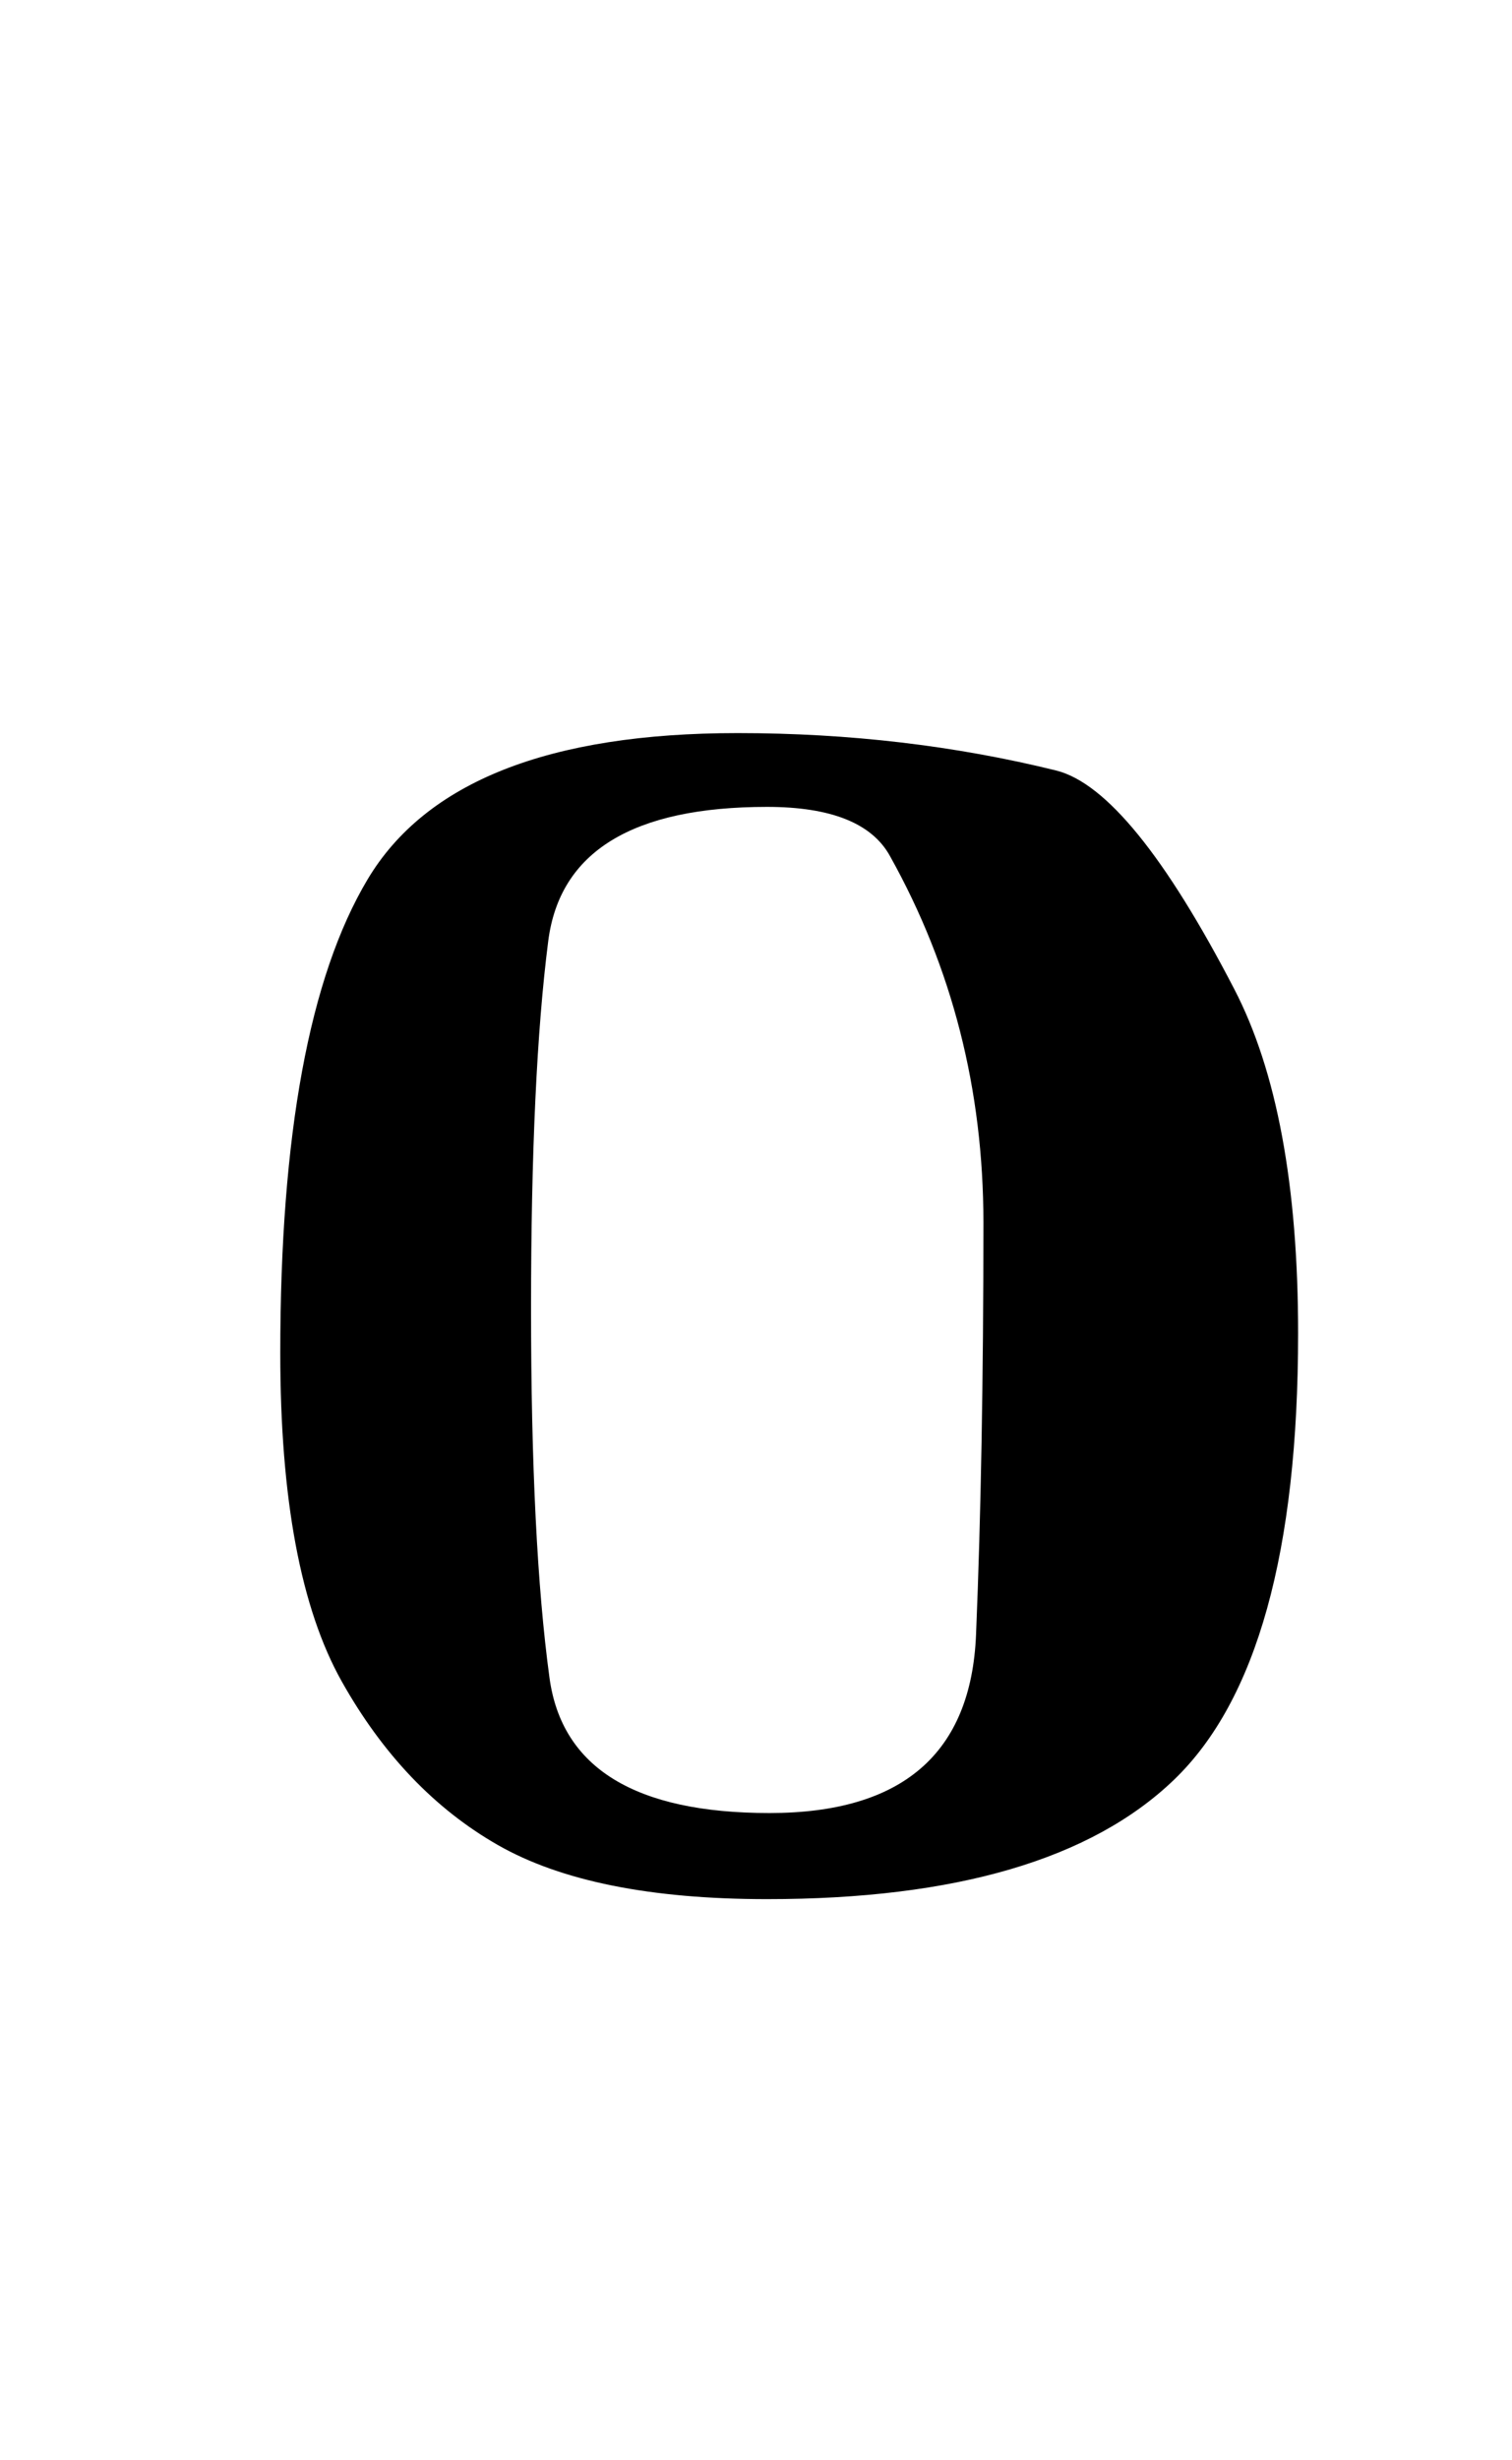 <?xml version="1.0" standalone="no"?>
<!DOCTYPE svg PUBLIC "-//W3C//DTD SVG 1.1//EN" "http://www.w3.org/Graphics/SVG/1.1/DTD/svg11.dtd" >
<svg xmlns="http://www.w3.org/2000/svg" xmlns:xlink="http://www.w3.org/1999/xlink" version="1.1" viewBox="-10 0 615 1000">
   <path fill="currentColor"
d="M518 542q0 133 -50.5 181.5t-165.5 48.5q-71 0 -109.5 -22t-63.5 -66.5t-25 -133.5q0 -133 35.5 -192.5t150.5 -59.5q68 0 129.75 15.25q30.25 7.75 72.25 88.75q26 50 26 140zM206 532q0 95 7.5 150t89.5 55q81 0 84 -72.5t3 -167.5q0 -81 -38 -149q-11 -20 -50 -20
q-82 0 -89 54.5t-7 149.5z" />
</svg>
